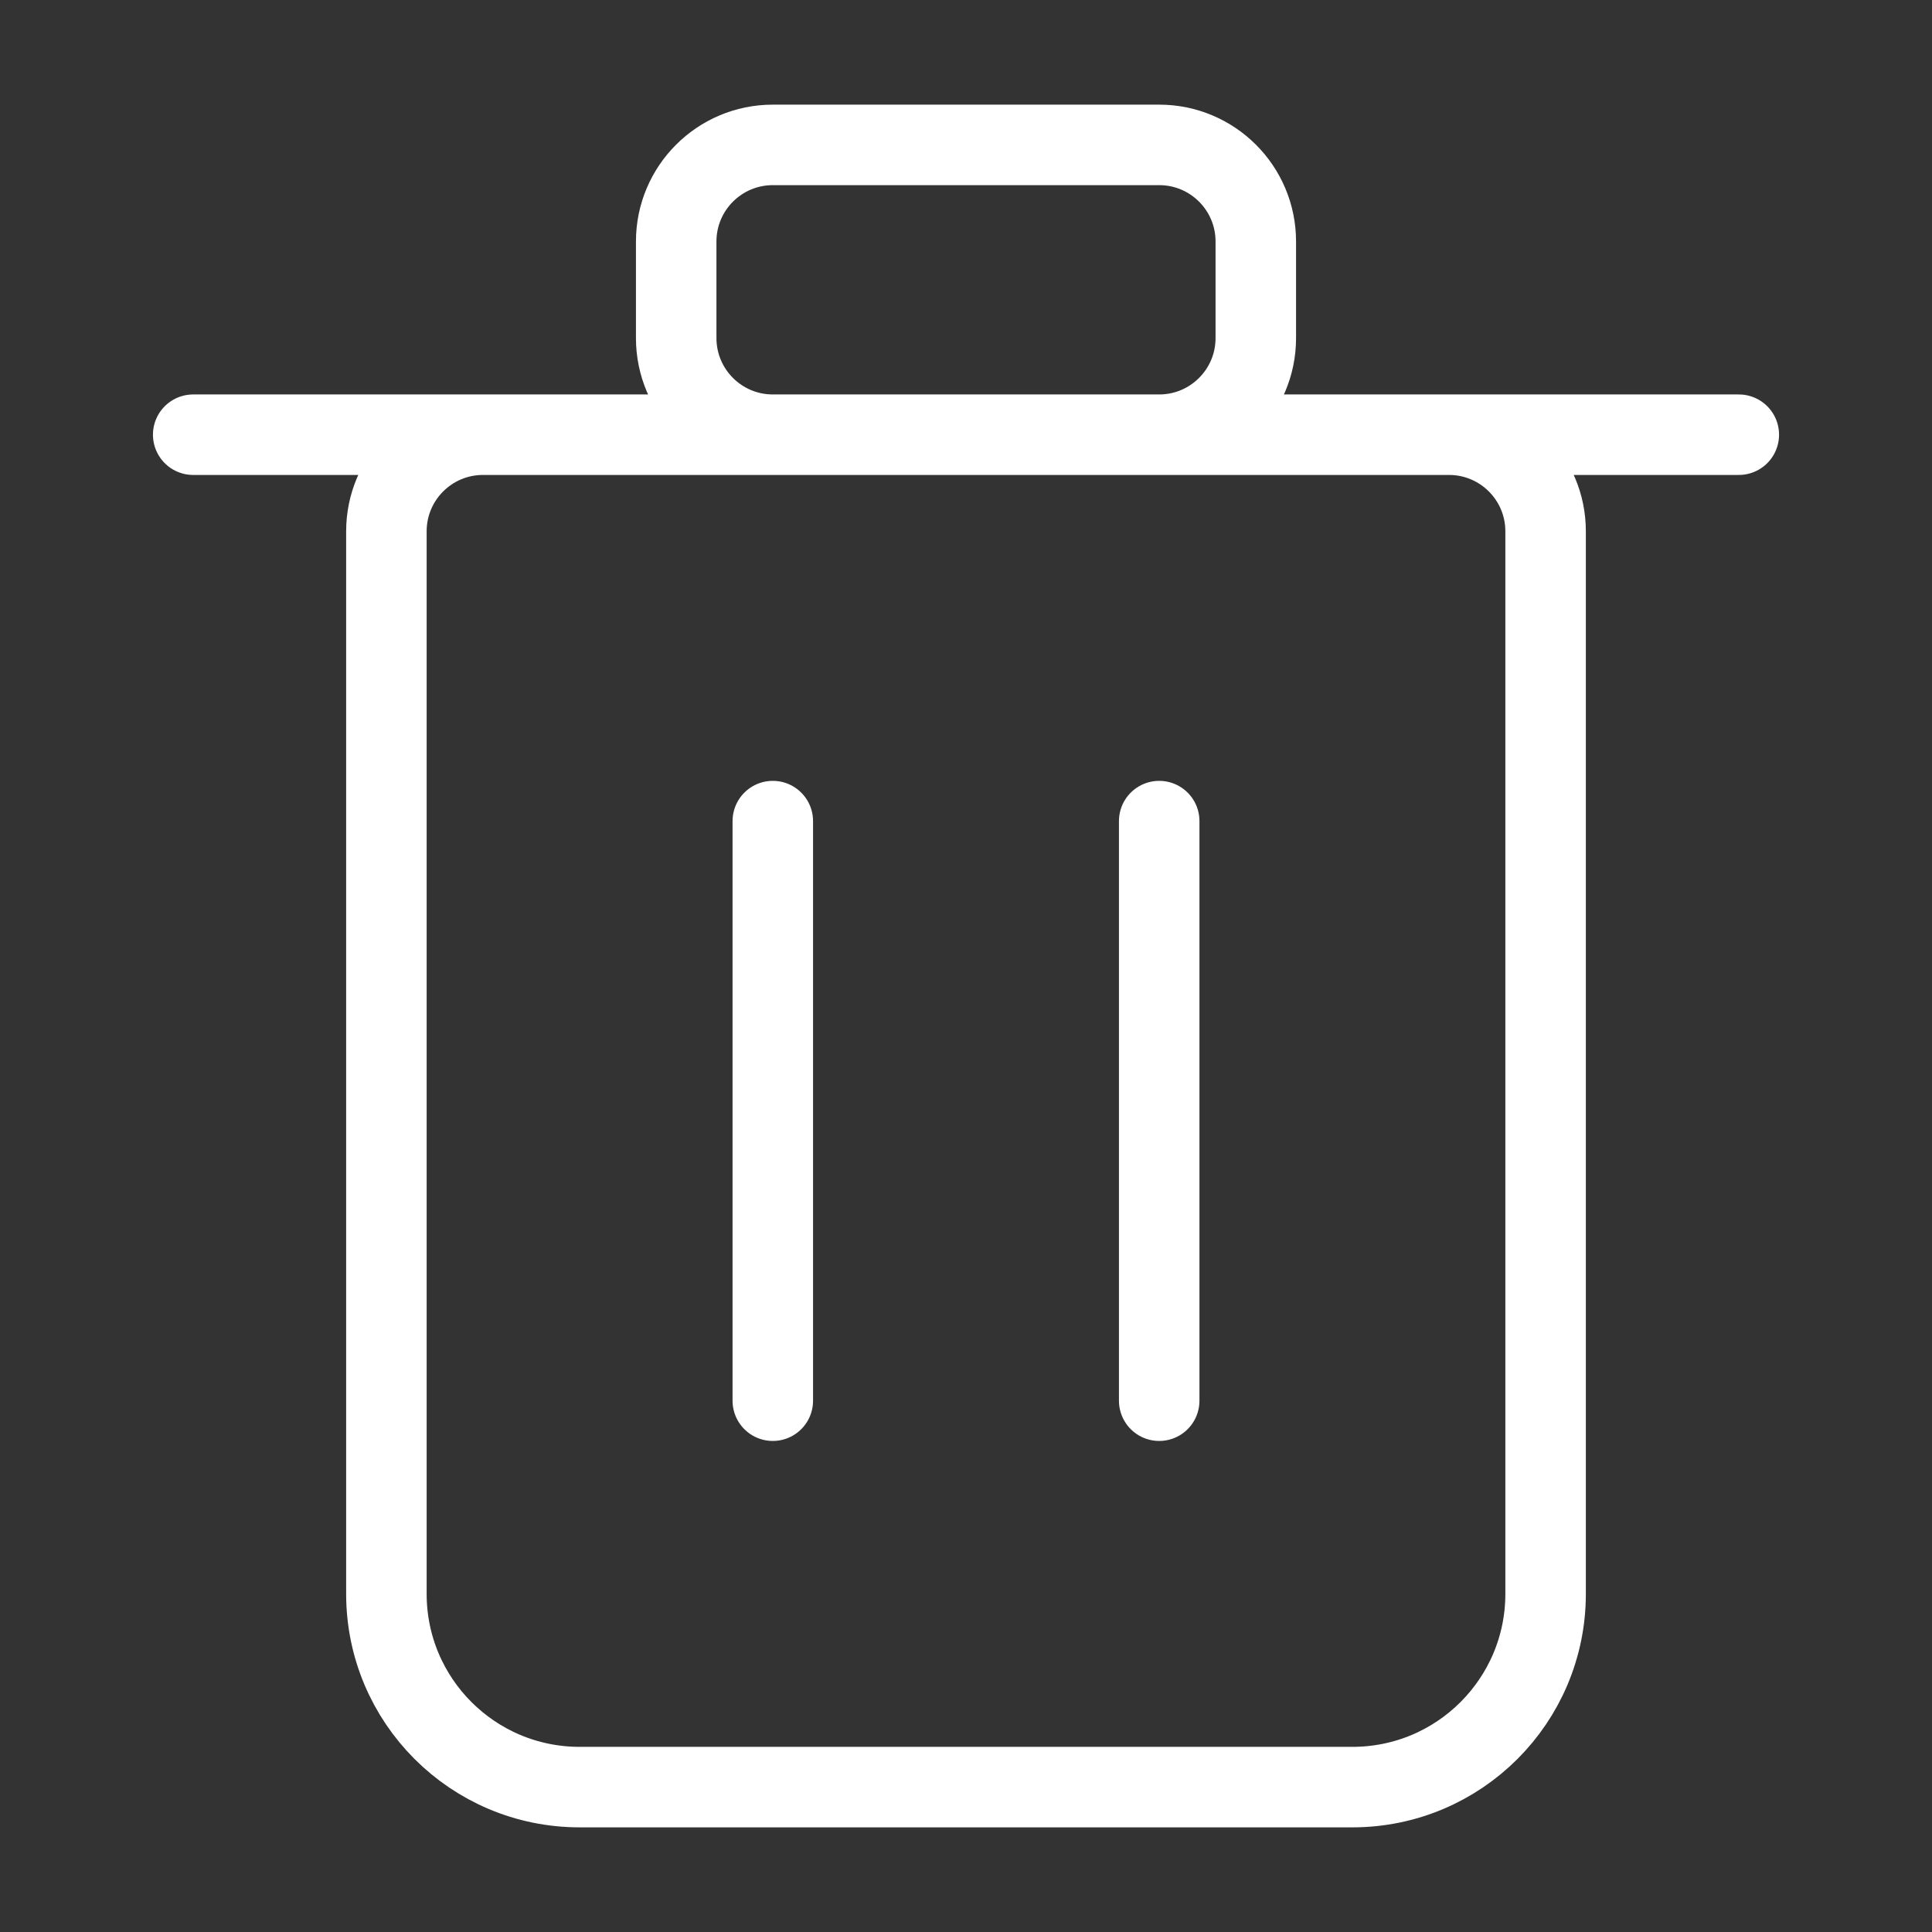 <svg width="48" height="48" viewBox="0 0 48 48" fill="none" xmlns="http://www.w3.org/2000/svg">
<rect x="0" y="0" width="48" height="48" fill="#333333" stroke="none"/>
<path d="M4.8 10.8H43.2M19.2 34.8V20.4M28.8 34.8V20.4M33.6 44.4H14.4C11.749 44.4 9.6 42.251 9.6 39.6V13.2C9.6 11.874 10.675 10.8 12 10.8H36C37.325 10.8 38.4 11.874 38.4 13.2V39.6C38.4 42.251 36.251 44.4 33.6 44.4ZM19.2 10.8H28.8C30.125 10.8 31.2 9.725 31.2 8.4V6C31.2 4.674 30.125 3.6 28.8 3.6H19.2C17.875 3.6 16.8 4.674 16.8 6V8.4C16.8 9.725 17.875 10.8 19.2 10.8Z" stroke="white" stroke-width="2" stroke-linecap="round" stroke-linejoin="round"/>
</svg>
